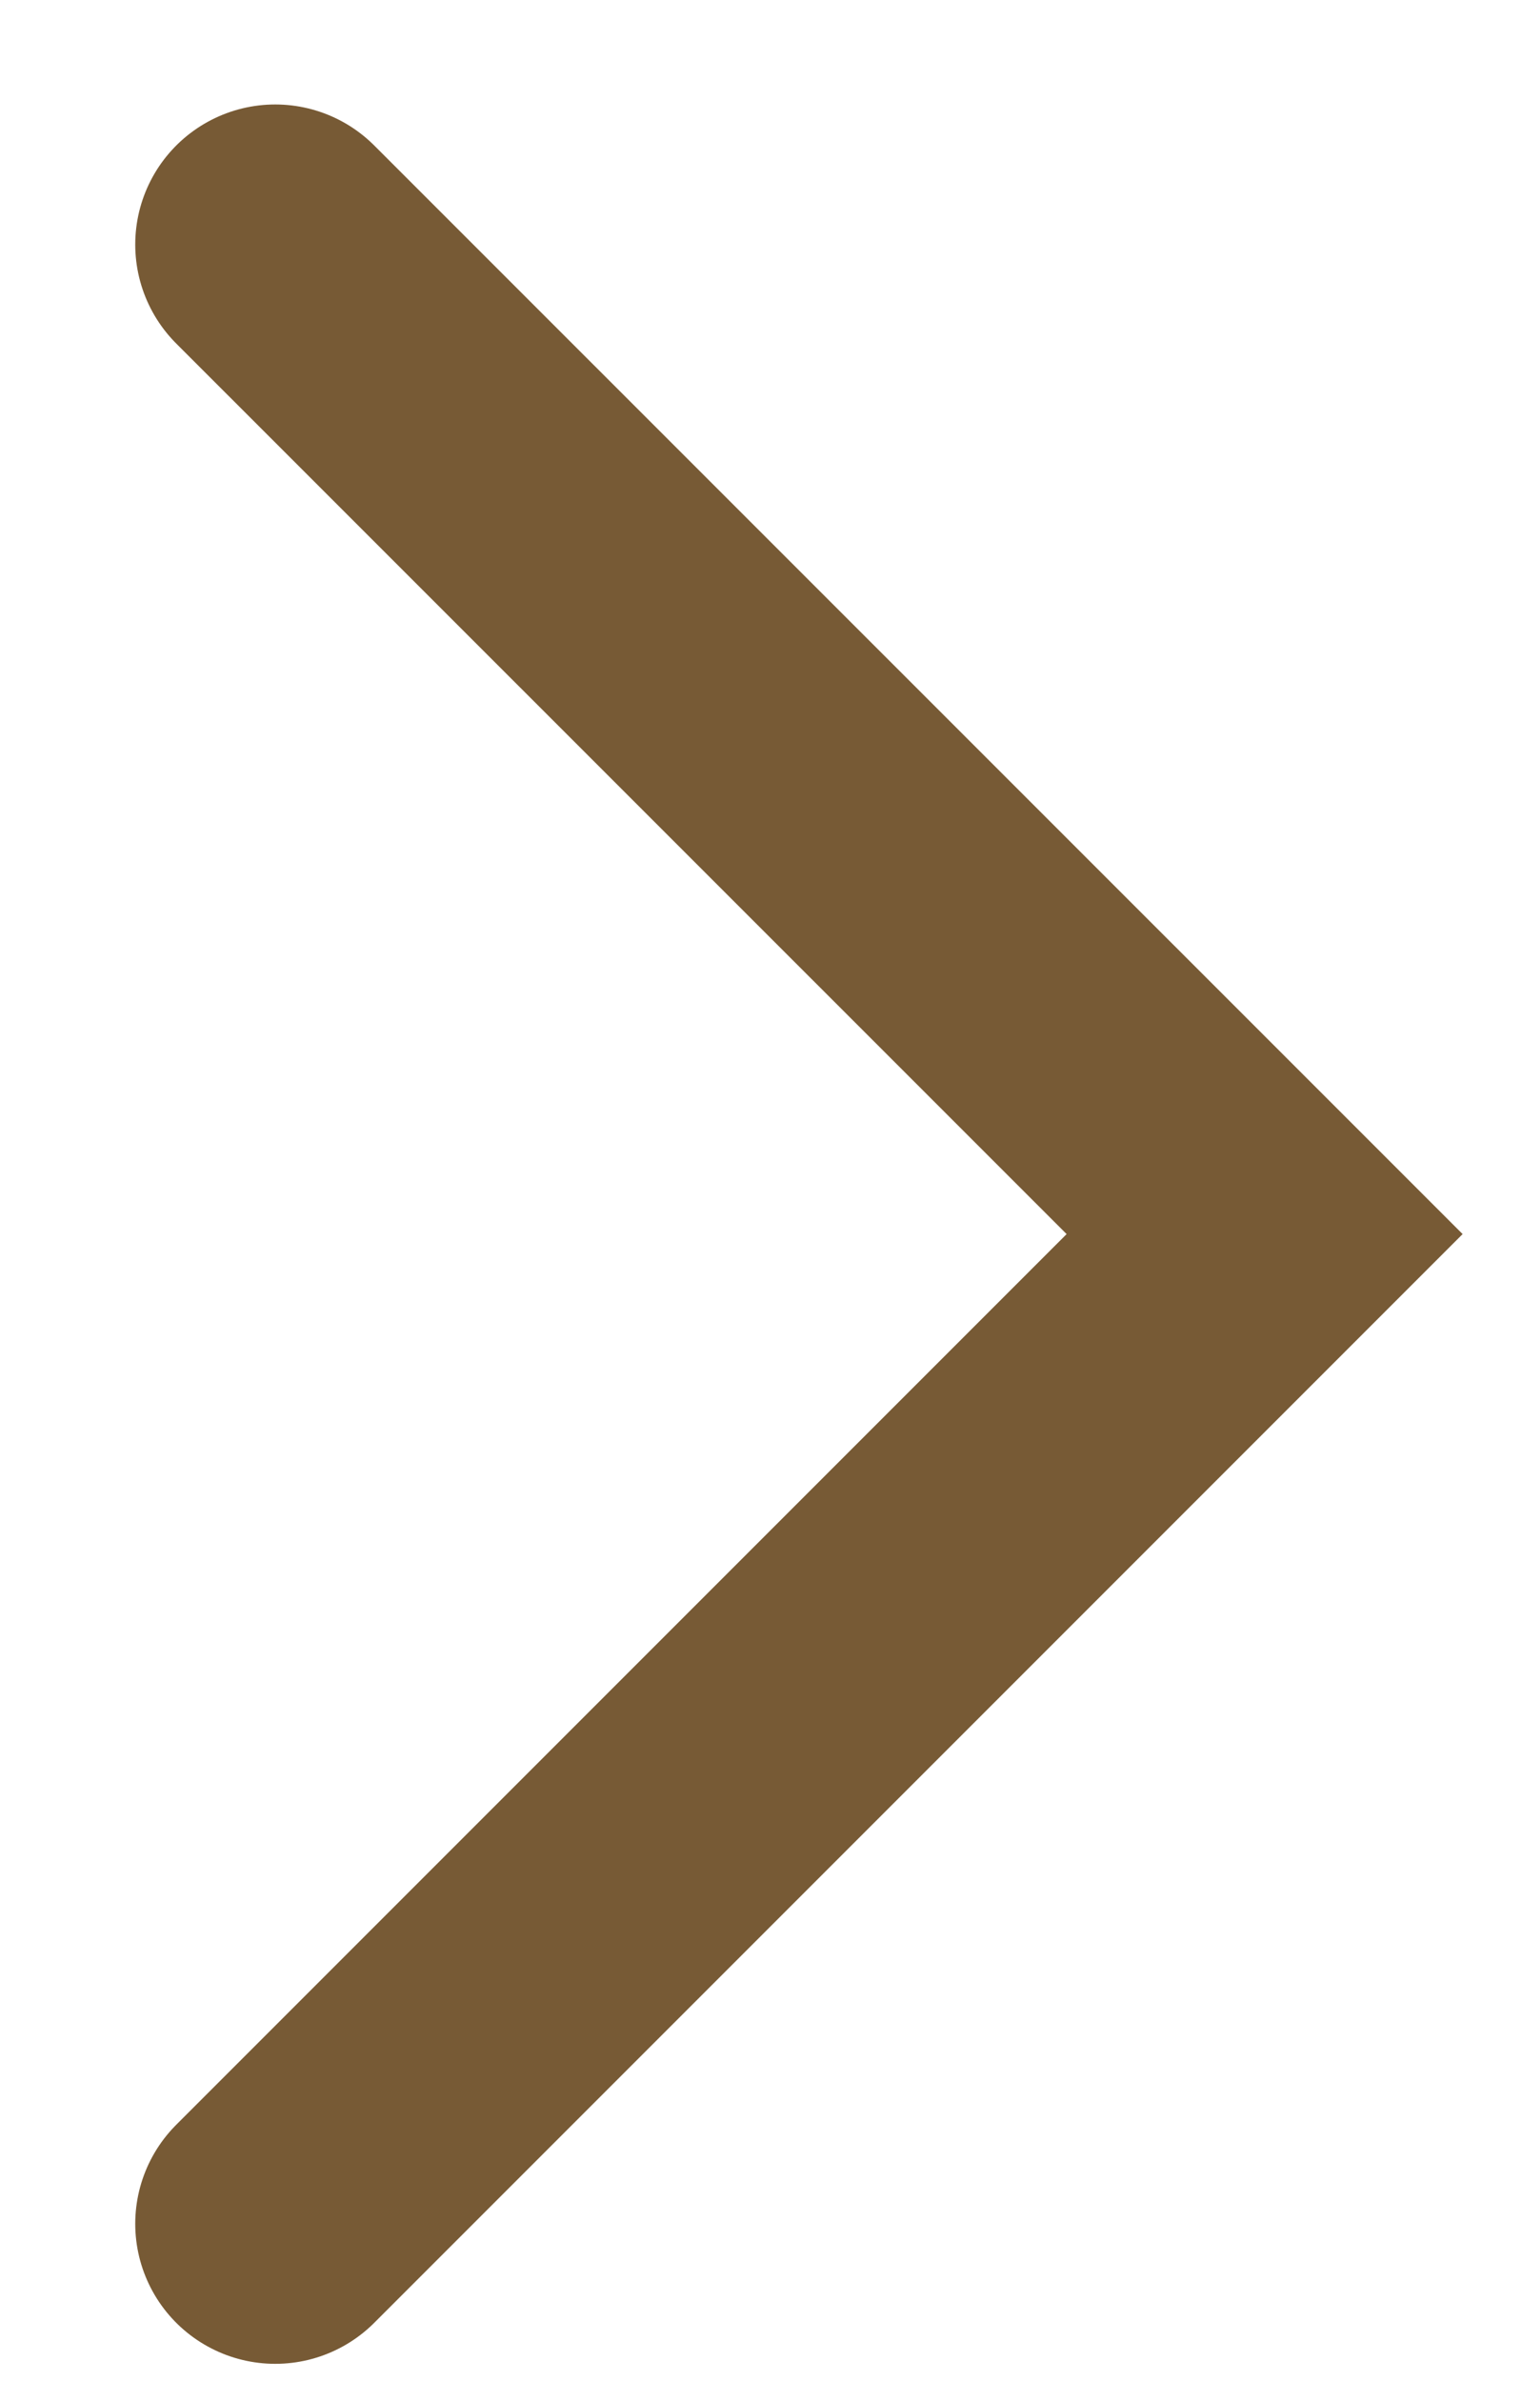 <svg width="11" height="17" viewBox="0 0 11 17" fill="none" xmlns="http://www.w3.org/2000/svg">
<path d="M1.966 1.746L9.033 8.812L1.966 15.879" stroke="#775A35" stroke-width="2" stroke-linecap="round"/>
</svg>
